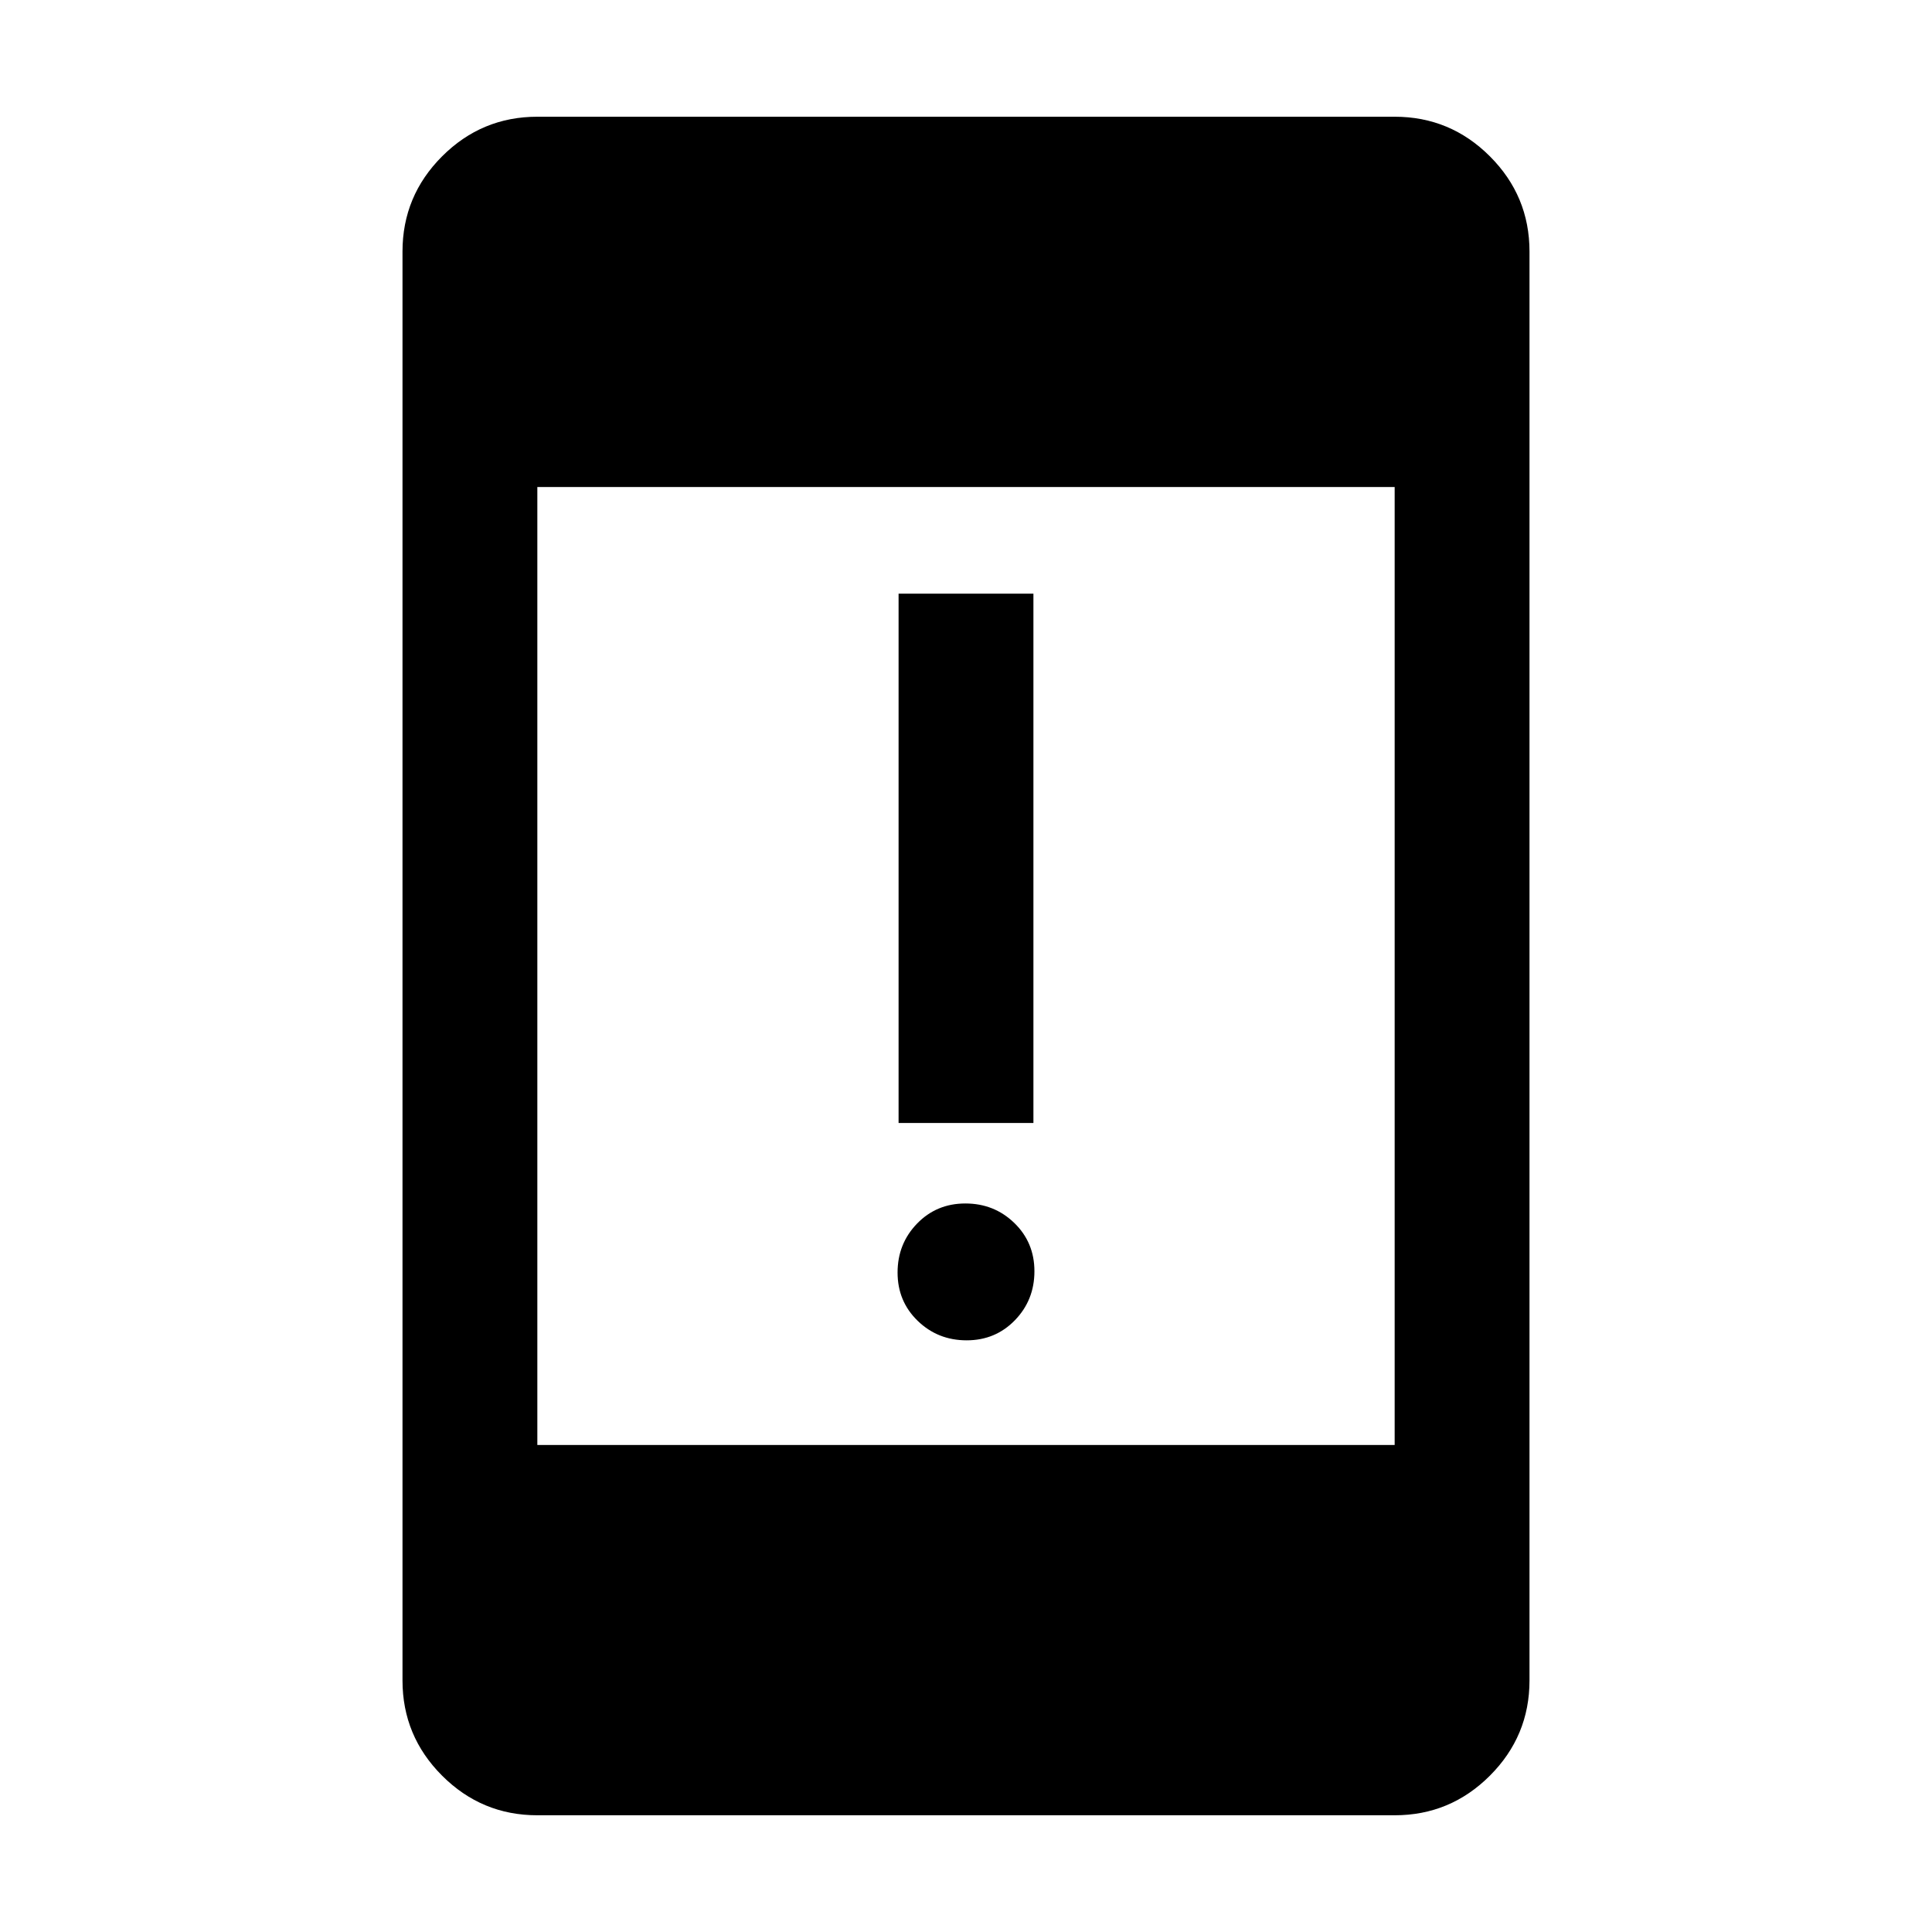 <svg xmlns="http://www.w3.org/2000/svg" height="20" viewBox="0 -960 960 960" width="20"><path d="M480.32-294Q466-294 456-303.68q-10-9.69-10-24 0-14.32 9.68-24.32 9.69-10 24-10 14.32 0 24.32 9.68 10 9.69 10 24 0 14.32-9.68 24.32-9.69 10-24 10ZM446.5-402v-263h67v263h-67ZM267-58q-27.64 0-47.32-19.68T200-125v-710q0-27.64 19.68-47.32T267-902h426q27.64 0 47.32 19.68T760-835v710q0 27.64-19.68 47.32T693-58H267Zm0-184h426v-476H267v476Z"/></svg>